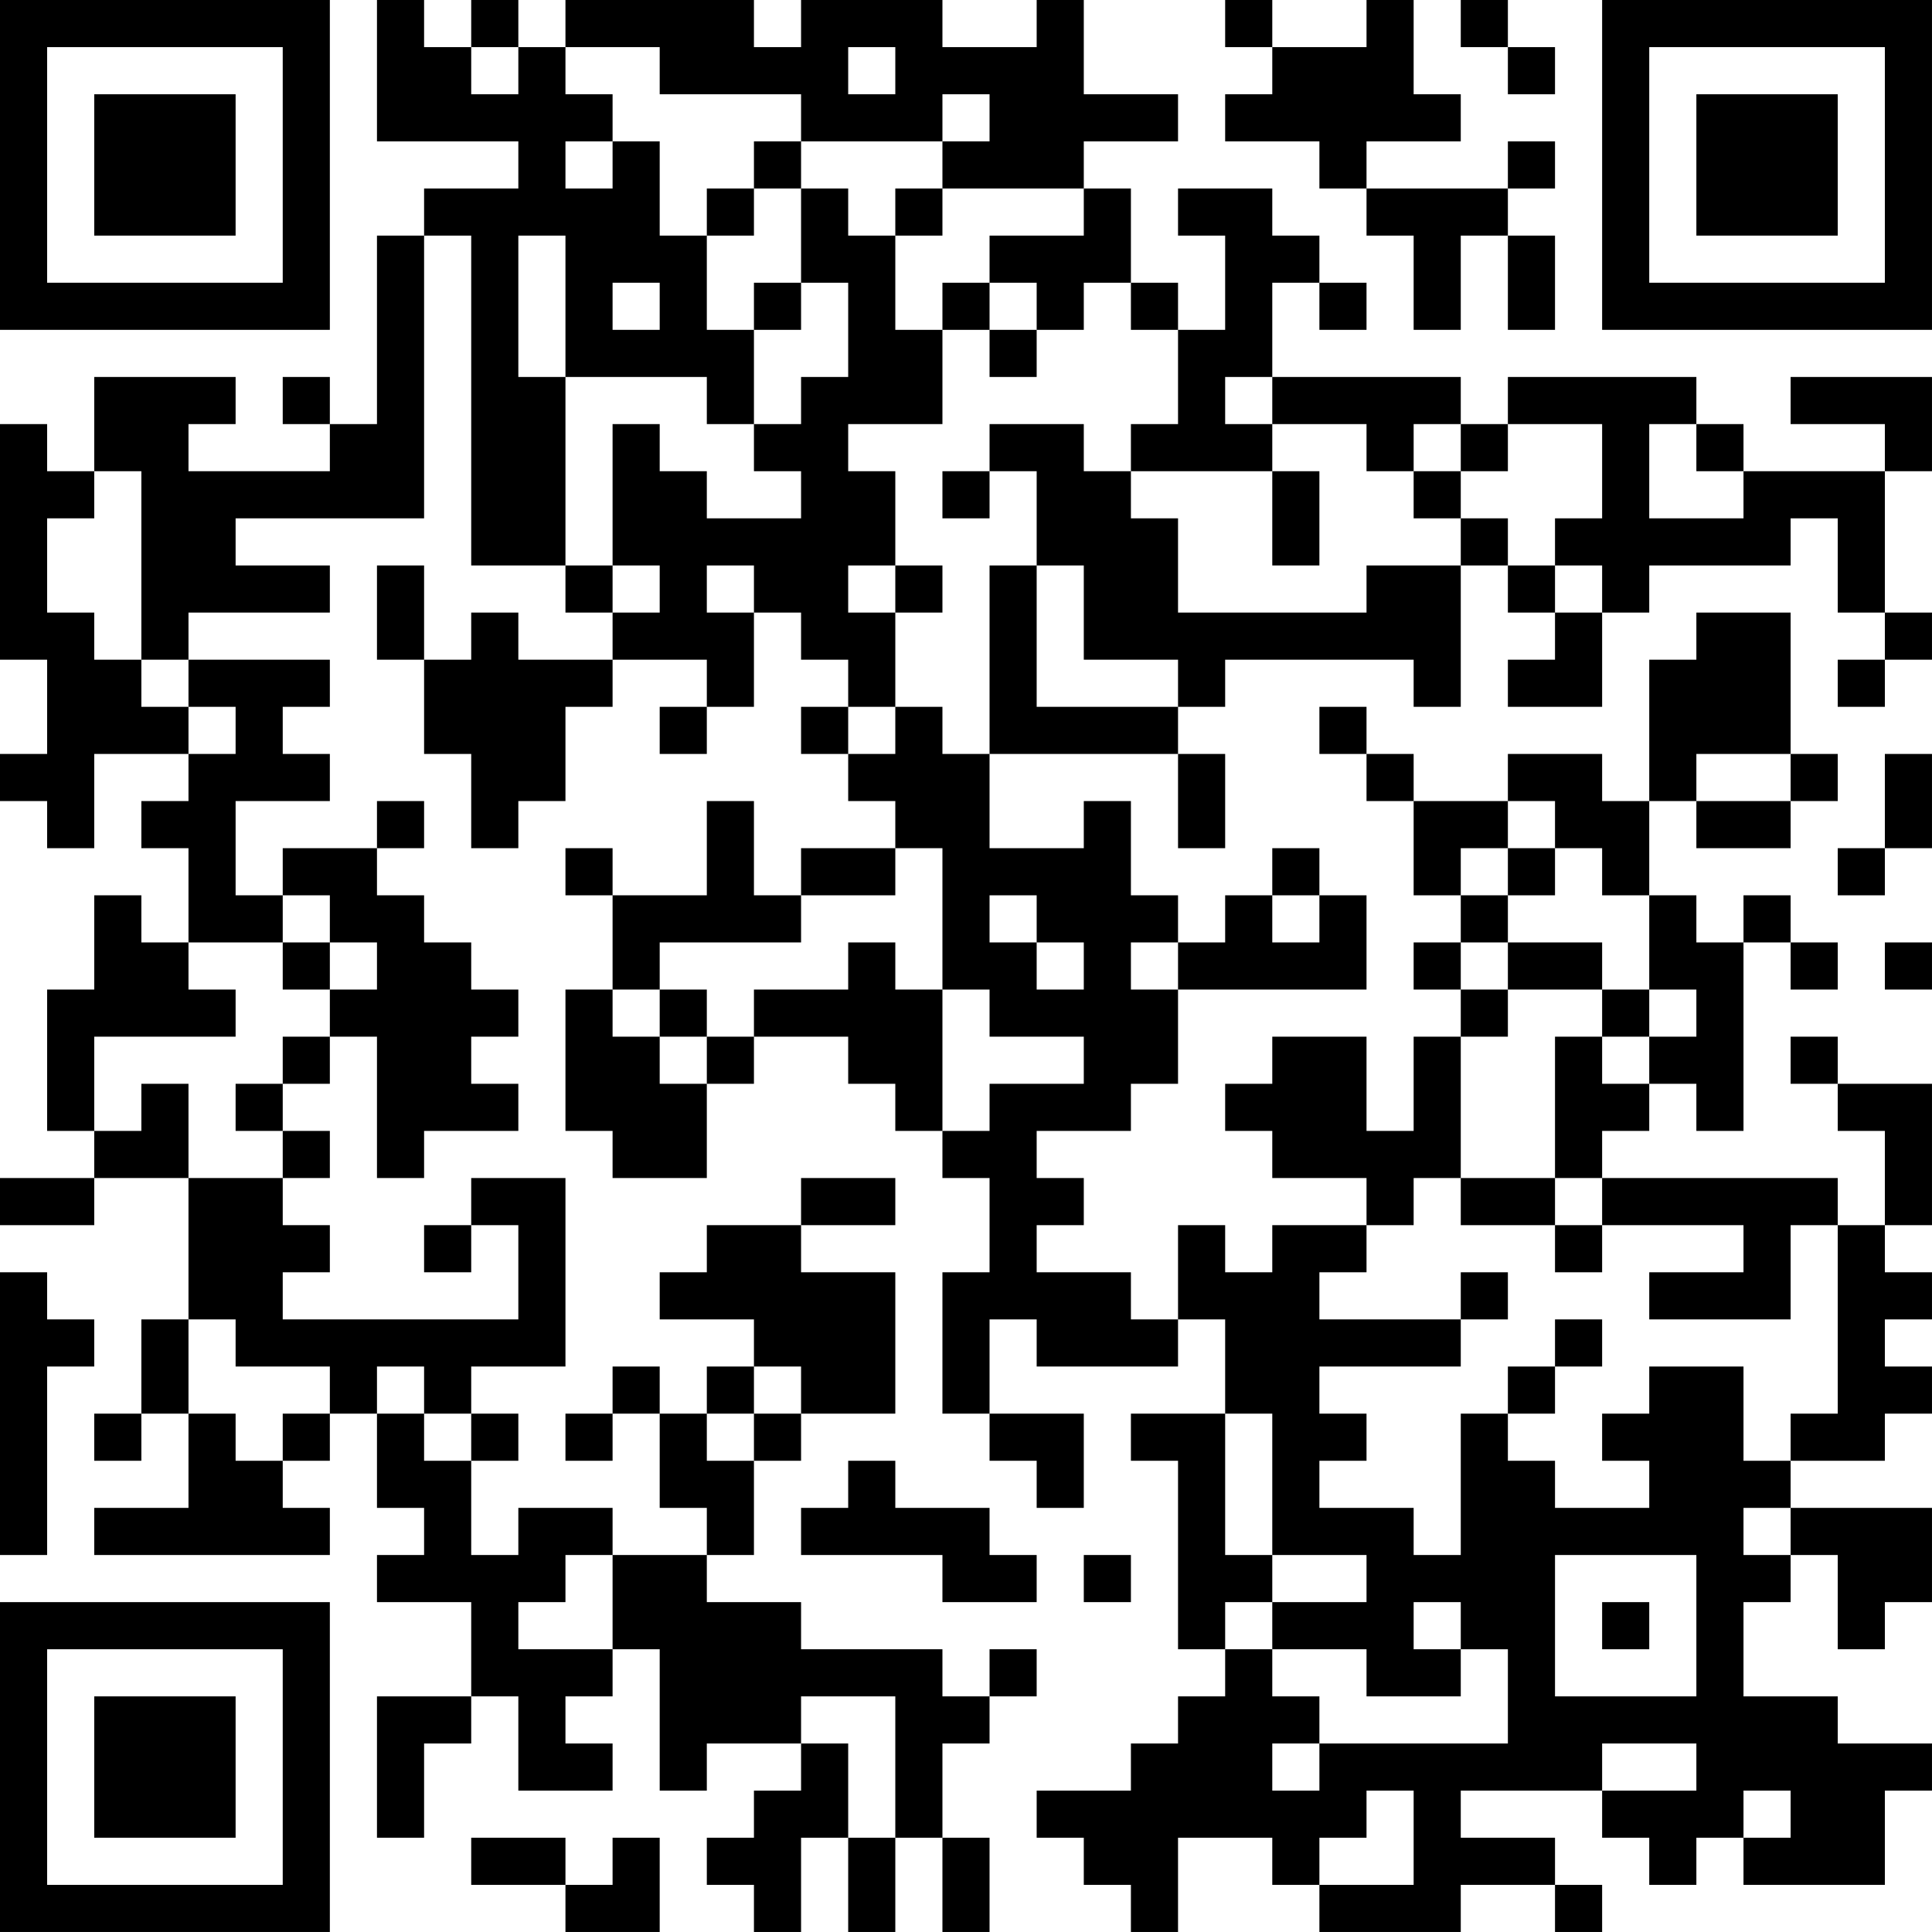 <?xml version="1.0" encoding="UTF-8"?>
<svg xmlns="http://www.w3.org/2000/svg" version="1.1" width="200" height="200" viewBox="0 0 200 200"><rect x="0" y="0" width="200" height="200" fill="#ffffff"/><g transform="scale(4.878)"><g transform="translate(0,0)"><path fill-rule="evenodd" d="M8 0L8 3L11 3L11 4L9 4L9 5L8 5L8 9L7 9L7 8L6 8L6 9L7 9L7 10L4 10L4 9L5 9L5 8L2 8L2 10L1 10L1 9L0 9L0 14L1 14L1 16L0 16L0 17L1 17L1 18L2 18L2 16L4 16L4 17L3 17L3 18L4 18L4 20L3 20L3 19L2 19L2 21L1 21L1 24L2 24L2 25L0 25L0 26L2 26L2 25L4 25L4 28L3 28L3 30L2 30L2 31L3 31L3 30L4 30L4 32L2 32L2 33L7 33L7 32L6 32L6 31L7 31L7 30L8 30L8 32L9 32L9 33L8 33L8 34L10 34L10 36L8 36L8 39L9 39L9 37L10 37L10 36L11 36L11 38L13 38L13 37L12 37L12 36L13 36L13 35L14 35L14 38L15 38L15 37L17 37L17 38L16 38L16 39L15 39L15 40L16 40L16 41L17 41L17 39L18 39L18 41L19 41L19 39L20 39L20 41L21 41L21 39L20 39L20 37L21 37L21 36L22 36L22 35L21 35L21 36L20 36L20 35L17 35L17 34L15 34L15 33L16 33L16 31L17 31L17 30L19 30L19 27L17 27L17 26L19 26L19 25L17 25L17 26L15 26L15 27L14 27L14 28L16 28L16 29L15 29L15 30L14 30L14 29L13 29L13 30L12 30L12 31L13 31L13 30L14 30L14 32L15 32L15 33L13 33L13 32L11 32L11 33L10 33L10 31L11 31L11 30L10 30L10 29L12 29L12 25L10 25L10 26L9 26L9 27L10 27L10 26L11 26L11 28L6 28L6 27L7 27L7 26L6 26L6 25L7 25L7 24L6 24L6 23L7 23L7 22L8 22L8 25L9 25L9 24L11 24L11 23L10 23L10 22L11 22L11 21L10 21L10 20L9 20L9 19L8 19L8 18L9 18L9 17L8 17L8 18L6 18L6 19L5 19L5 17L7 17L7 16L6 16L6 15L7 15L7 14L4 14L4 13L7 13L7 12L5 12L5 11L9 11L9 5L10 5L10 12L12 12L12 13L13 13L13 14L11 14L11 13L10 13L10 14L9 14L9 12L8 12L8 14L9 14L9 16L10 16L10 18L11 18L11 17L12 17L12 15L13 15L13 14L15 14L15 15L14 15L14 16L15 16L15 15L16 15L16 13L17 13L17 14L18 14L18 15L17 15L17 16L18 16L18 17L19 17L19 18L17 18L17 19L16 19L16 17L15 17L15 19L13 19L13 18L12 18L12 19L13 19L13 21L12 21L12 24L13 24L13 25L15 25L15 23L16 23L16 22L18 22L18 23L19 23L19 24L20 24L20 25L21 25L21 27L20 27L20 30L21 30L21 31L22 31L22 32L23 32L23 30L21 30L21 28L22 28L22 29L25 29L25 28L26 28L26 30L24 30L24 31L25 31L25 35L26 35L26 36L25 36L25 37L24 37L24 38L22 38L22 39L23 39L23 40L24 40L24 41L25 41L25 39L27 39L27 40L28 40L28 41L31 41L31 40L33 40L33 41L34 41L34 40L33 40L33 39L31 39L31 38L34 38L34 39L35 39L35 40L36 40L36 39L37 39L37 40L40 40L40 38L41 38L41 37L39 37L39 36L37 36L37 34L38 34L38 33L39 33L39 35L40 35L40 34L41 34L41 32L38 32L38 31L40 31L40 30L41 30L41 29L40 29L40 28L41 28L41 27L40 27L40 26L41 26L41 23L39 23L39 22L38 22L38 23L39 23L39 24L40 24L40 26L39 26L39 25L34 25L34 24L35 24L35 23L36 23L36 24L37 24L37 20L38 20L38 21L39 21L39 20L38 20L38 19L37 19L37 20L36 20L36 19L35 19L35 17L36 17L36 18L38 18L38 17L39 17L39 16L38 16L38 13L36 13L36 14L35 14L35 17L34 17L34 16L32 16L32 17L30 17L30 16L29 16L29 15L28 15L28 16L29 16L29 17L30 17L30 19L31 19L31 20L30 20L30 21L31 21L31 22L30 22L30 24L29 24L29 22L27 22L27 23L26 23L26 24L27 24L27 25L29 25L29 26L27 26L27 27L26 27L26 26L25 26L25 28L24 28L24 27L22 27L22 26L23 26L23 25L22 25L22 24L24 24L24 23L25 23L25 21L29 21L29 19L28 19L28 18L27 18L27 19L26 19L26 20L25 20L25 19L24 19L24 17L23 17L23 18L21 18L21 16L25 16L25 18L26 18L26 16L25 16L25 15L26 15L26 14L30 14L30 15L31 15L31 12L32 12L32 13L33 13L33 14L32 14L32 15L34 15L34 13L35 13L35 12L38 12L38 11L39 11L39 13L40 13L40 14L39 14L39 15L40 15L40 14L41 14L41 13L40 13L40 10L41 10L41 8L38 8L38 9L40 9L40 10L37 10L37 9L36 9L36 8L32 8L32 9L31 9L31 8L27 8L27 6L28 6L28 7L29 7L29 6L28 6L28 5L27 5L27 4L25 4L25 5L26 5L26 7L25 7L25 6L24 6L24 4L23 4L23 3L25 3L25 2L23 2L23 0L22 0L22 1L20 1L20 0L17 0L17 1L16 1L16 0L12 0L12 1L11 1L11 0L10 0L10 1L9 1L9 0ZM26 0L26 1L27 1L27 2L26 2L26 3L28 3L28 4L29 4L29 5L30 5L30 7L31 7L31 5L32 5L32 7L33 7L33 5L32 5L32 4L33 4L33 3L32 3L32 4L29 4L29 3L31 3L31 2L30 2L30 0L29 0L29 1L27 1L27 0ZM31 0L31 1L32 1L32 2L33 2L33 1L32 1L32 0ZM10 1L10 2L11 2L11 1ZM12 1L12 2L13 2L13 3L12 3L12 4L13 4L13 3L14 3L14 5L15 5L15 7L16 7L16 9L15 9L15 8L12 8L12 5L11 5L11 8L12 8L12 12L13 12L13 13L14 13L14 12L13 12L13 9L14 9L14 10L15 10L15 11L17 11L17 10L16 10L16 9L17 9L17 8L18 8L18 6L17 6L17 4L18 4L18 5L19 5L19 7L20 7L20 9L18 9L18 10L19 10L19 12L18 12L18 13L19 13L19 15L18 15L18 16L19 16L19 15L20 15L20 16L21 16L21 12L22 12L22 15L25 15L25 14L23 14L23 12L22 12L22 10L21 10L21 9L23 9L23 10L24 10L24 11L25 11L25 13L29 13L29 12L31 12L31 11L32 11L32 12L33 12L33 13L34 13L34 12L33 12L33 11L34 11L34 9L32 9L32 10L31 10L31 9L30 9L30 10L29 10L29 9L27 9L27 8L26 8L26 9L27 9L27 10L24 10L24 9L25 9L25 7L24 7L24 6L23 6L23 7L22 7L22 6L21 6L21 5L23 5L23 4L20 4L20 3L21 3L21 2L20 2L20 3L17 3L17 2L14 2L14 1ZM18 1L18 2L19 2L19 1ZM16 3L16 4L15 4L15 5L16 5L16 4L17 4L17 3ZM19 4L19 5L20 5L20 4ZM13 6L13 7L14 7L14 6ZM16 6L16 7L17 7L17 6ZM20 6L20 7L21 7L21 8L22 8L22 7L21 7L21 6ZM35 9L35 11L37 11L37 10L36 10L36 9ZM2 10L2 11L1 11L1 13L2 13L2 14L3 14L3 15L4 15L4 16L5 16L5 15L4 15L4 14L3 14L3 10ZM20 10L20 11L21 11L21 10ZM27 10L27 12L28 12L28 10ZM30 10L30 11L31 11L31 10ZM15 12L15 13L16 13L16 12ZM19 12L19 13L20 13L20 12ZM36 16L36 17L38 17L38 16ZM40 16L40 18L39 18L39 19L40 19L40 18L41 18L41 16ZM32 17L32 18L31 18L31 19L32 19L32 20L31 20L31 21L32 21L32 22L31 22L31 25L30 25L30 26L29 26L29 27L28 27L28 28L31 28L31 29L28 29L28 30L29 30L29 31L28 31L28 32L30 32L30 33L31 33L31 30L32 30L32 31L33 31L33 32L35 32L35 31L34 31L34 30L35 30L35 29L37 29L37 31L38 31L38 30L39 30L39 26L38 26L38 28L35 28L35 27L37 27L37 26L34 26L34 25L33 25L33 22L34 22L34 23L35 23L35 22L36 22L36 21L35 21L35 19L34 19L34 18L33 18L33 17ZM19 18L19 19L17 19L17 20L14 20L14 21L13 21L13 22L14 22L14 23L15 23L15 22L16 22L16 21L18 21L18 20L19 20L19 21L20 21L20 24L21 24L21 23L23 23L23 22L21 22L21 21L20 21L20 18ZM32 18L32 19L33 19L33 18ZM6 19L6 20L4 20L4 21L5 21L5 22L2 22L2 24L3 24L3 23L4 23L4 25L6 25L6 24L5 24L5 23L6 23L6 22L7 22L7 21L8 21L8 20L7 20L7 19ZM21 19L21 20L22 20L22 21L23 21L23 20L22 20L22 19ZM27 19L27 20L28 20L28 19ZM6 20L6 21L7 21L7 20ZM24 20L24 21L25 21L25 20ZM32 20L32 21L34 21L34 22L35 22L35 21L34 21L34 20ZM40 20L40 21L41 21L41 20ZM14 21L14 22L15 22L15 21ZM31 25L31 26L33 26L33 27L34 27L34 26L33 26L33 25ZM0 27L0 33L1 33L1 29L2 29L2 28L1 28L1 27ZM31 27L31 28L32 28L32 27ZM4 28L4 30L5 30L5 31L6 31L6 30L7 30L7 29L5 29L5 28ZM33 28L33 29L32 29L32 30L33 30L33 29L34 29L34 28ZM8 29L8 30L9 30L9 31L10 31L10 30L9 30L9 29ZM16 29L16 30L15 30L15 31L16 31L16 30L17 30L17 29ZM26 30L26 33L27 33L27 34L26 34L26 35L27 35L27 36L28 36L28 37L27 37L27 38L28 38L28 37L32 37L32 35L31 35L31 34L30 34L30 35L31 35L31 36L29 36L29 35L27 35L27 34L29 34L29 33L27 33L27 30ZM18 31L18 32L17 32L17 33L20 33L20 34L22 34L22 33L21 33L21 32L19 32L19 31ZM37 32L37 33L38 33L38 32ZM12 33L12 34L11 34L11 35L13 35L13 33ZM23 33L23 34L24 34L24 33ZM33 33L33 36L36 36L36 33ZM34 34L34 35L35 35L35 34ZM17 36L17 37L18 37L18 39L19 39L19 36ZM34 37L34 38L36 38L36 37ZM29 38L29 39L28 39L28 40L30 40L30 38ZM37 38L37 39L38 39L38 38ZM10 39L10 40L12 40L12 41L14 41L14 39L13 39L13 40L12 40L12 39ZM0 0L0 7L7 7L7 0ZM1 1L1 6L6 6L6 1ZM2 2L2 5L5 5L5 2ZM34 0L34 7L41 7L41 0ZM35 1L35 6L40 6L40 1ZM36 2L36 5L39 5L39 2ZM0 34L0 41L7 41L7 34ZM1 35L1 40L6 40L6 35ZM2 36L2 39L5 39L5 36Z" fill="#000000"/></g></g></svg>
